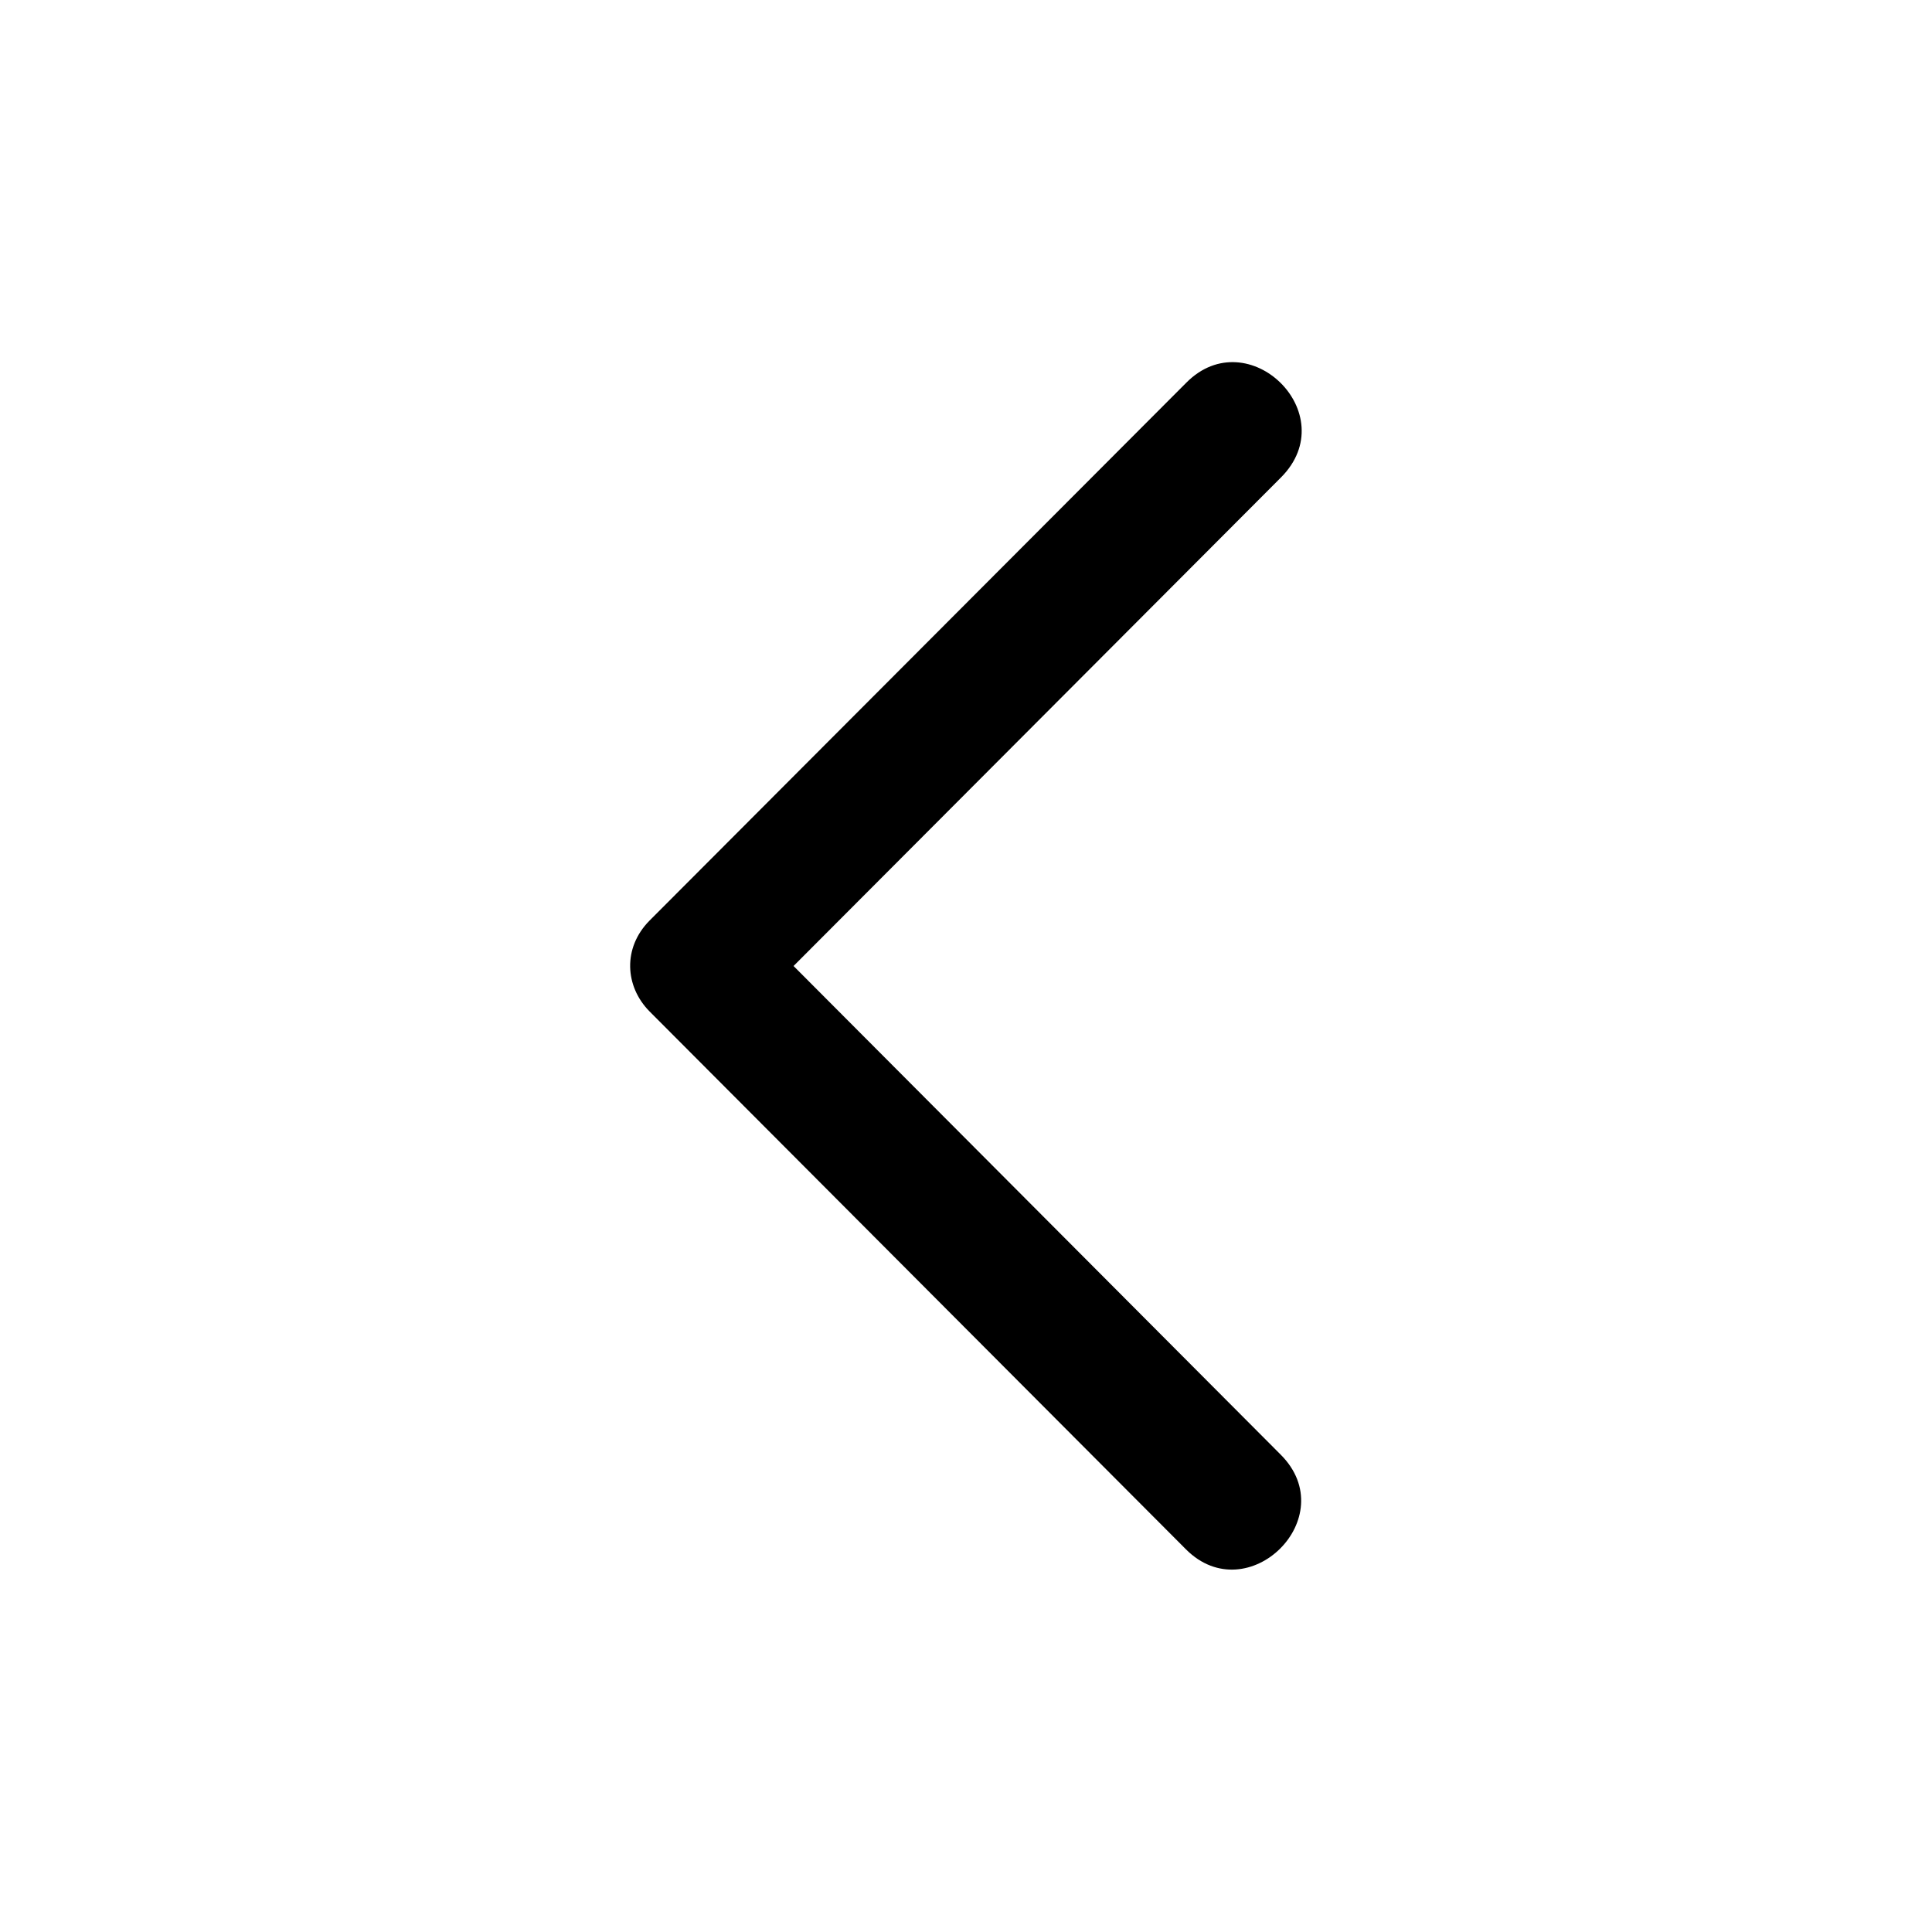 <!--
* SPDX-FileCopyrightText: © 2020 Liferay, Inc. <https://liferay.com>
* SPDX-FileCopyrightText: © 2020 Contributors to the project Clay <https://github.com/liferay/clay/graphs/contributors>
*
* SPDX-License-Identifier: BSD-3-Clause
-->
<svg xmlns="http://www.w3.org/2000/svg" viewBox="0 0 512 512">
	<path class="lexicon-icon-outline" d="M172.1,268l142.2,142.6c16.4,16.4,41.7-8.5,25.1-25.1L210.3,256l129.2-129.5c16.7-16.8-8.7-41.6-25.1-25.1L172.1,244C165,251.2,165.6,261.4,172.1,268z"/>
</svg>